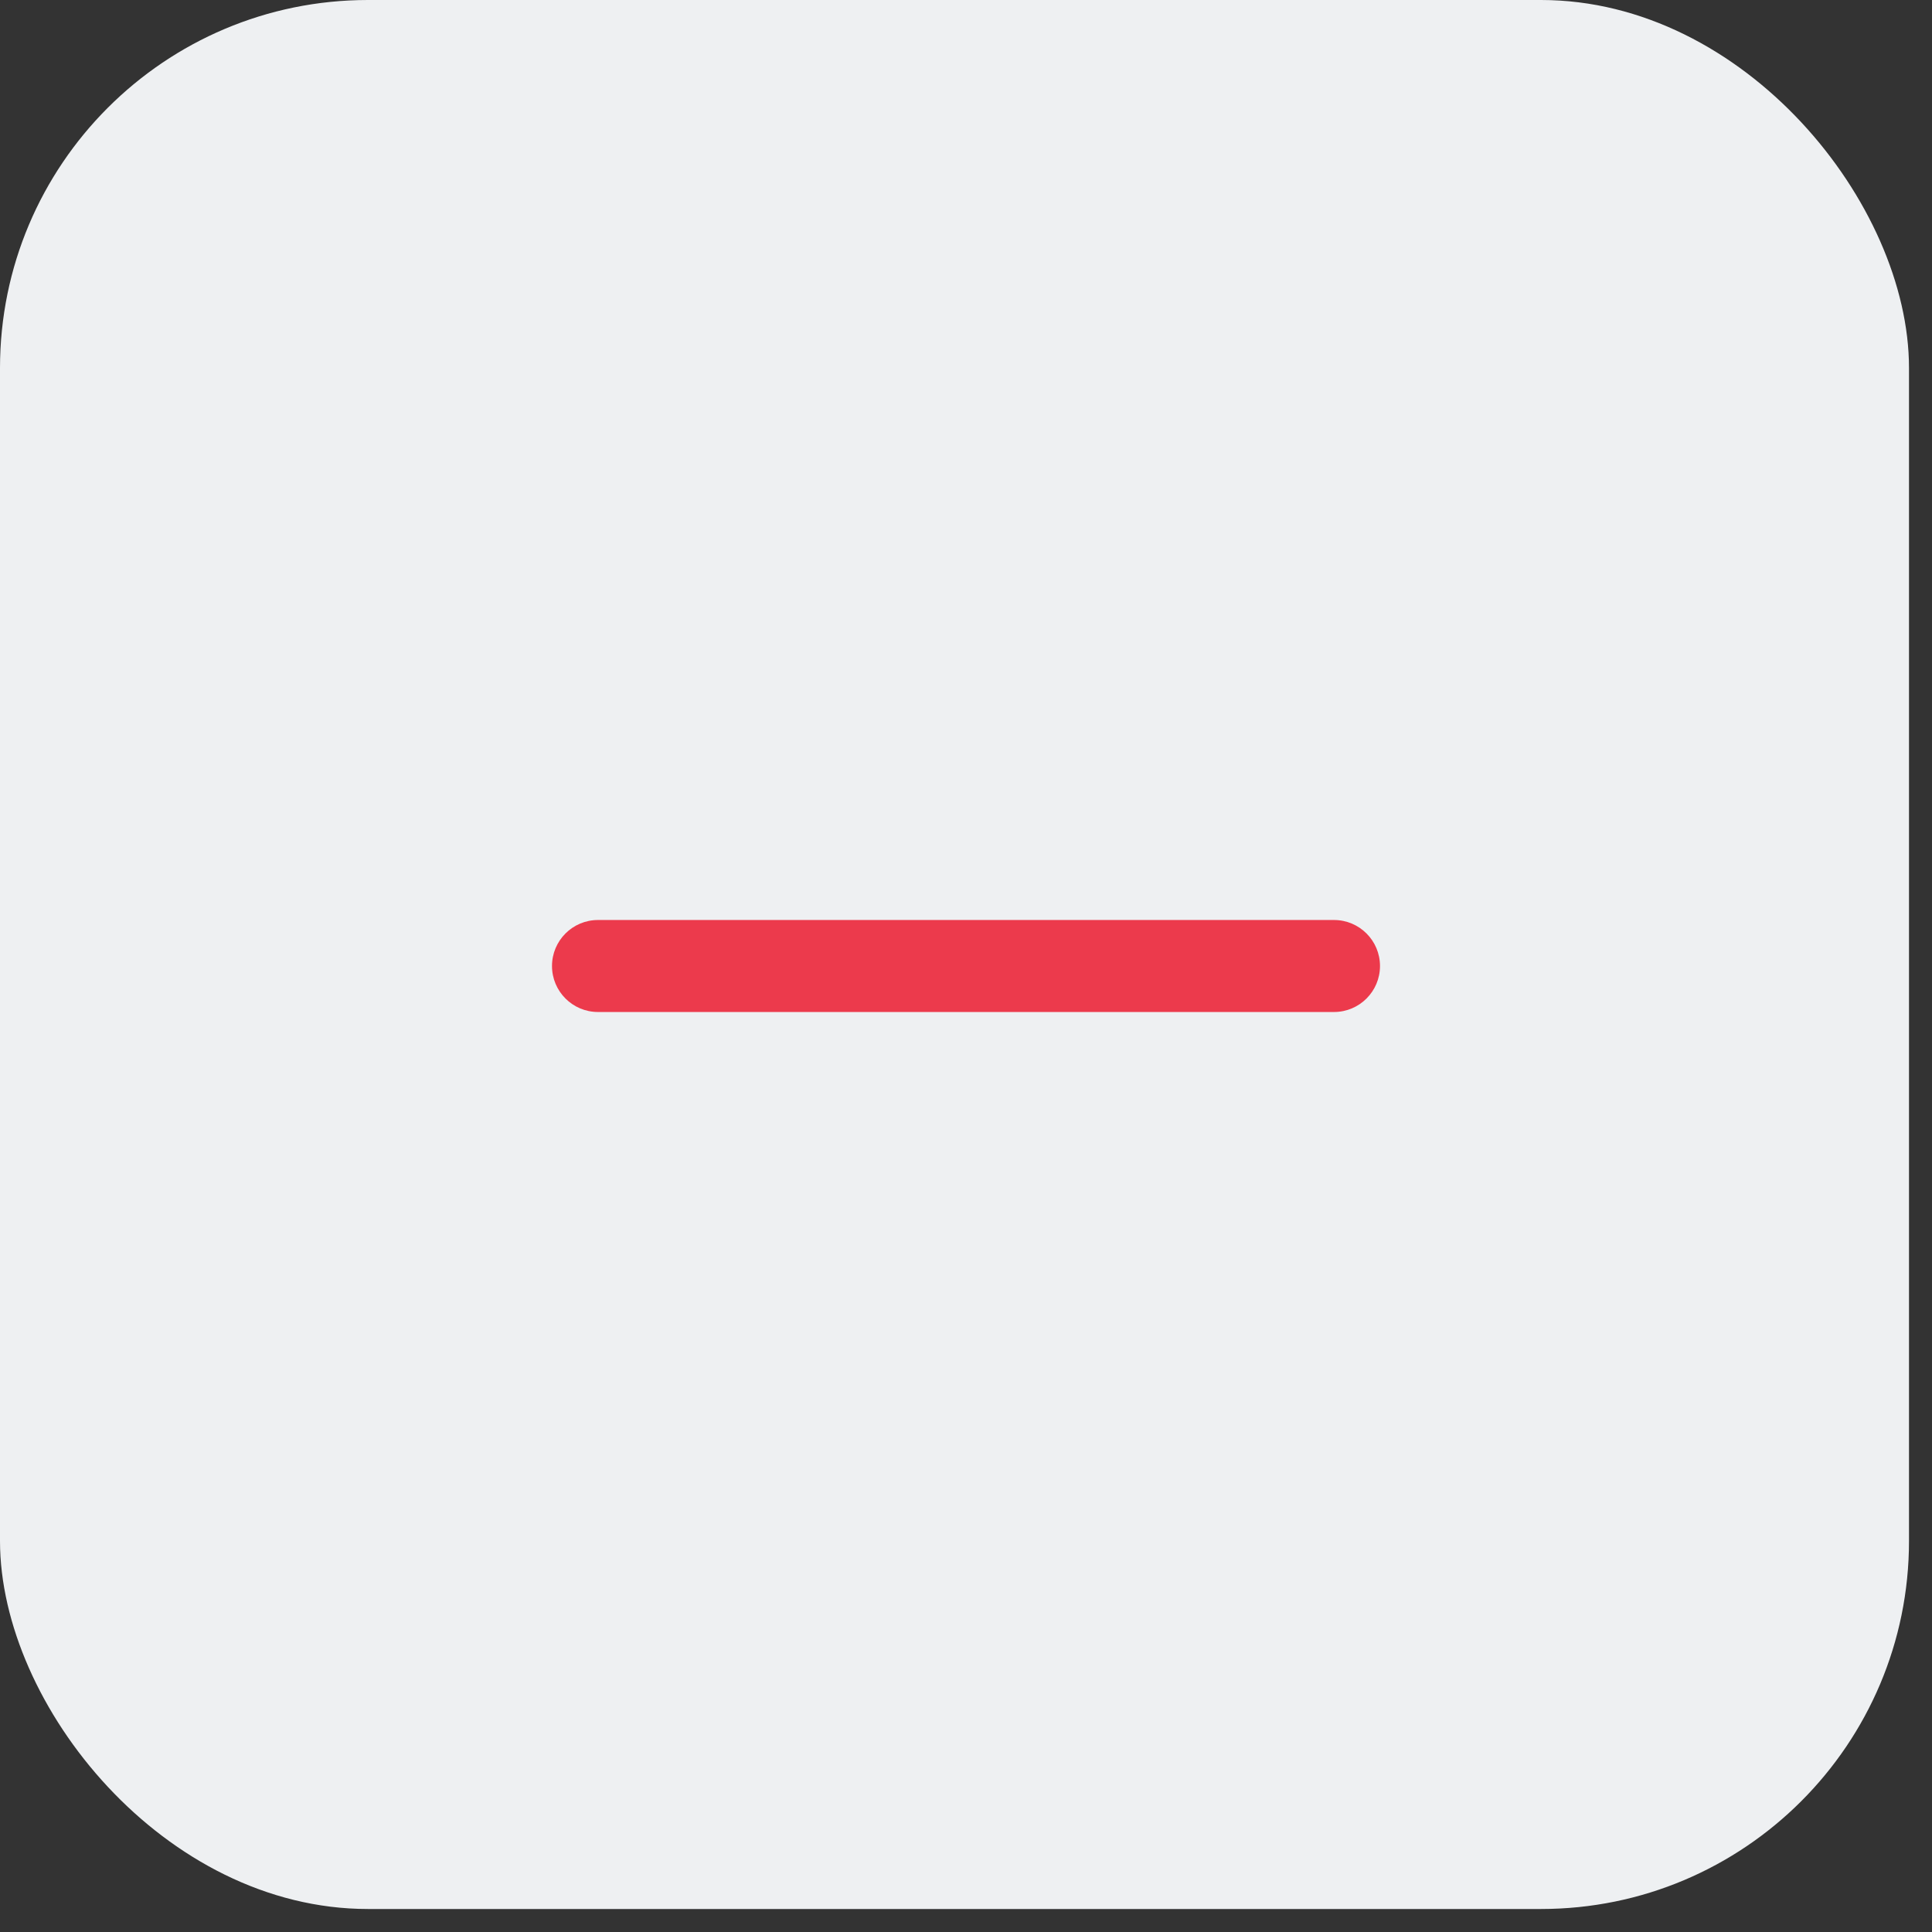 <svg width="42" height="42" viewBox="0 0 42 42" fill="none" xmlns="http://www.w3.org/2000/svg">
<rect x="0" y="0" width="42" height="42" fill="#333333" stroke="none"/>
<g id="Group 37116">
<rect id="Rectangle 4266" width="41.5" height="41.5" rx="8" fill="#EEF0F2"/>
<path id="Vector" d="M12 21C12 20.448 12.448 20 13 20H29C29.552 20 30 20.448 30 21C30 21.552 29.552 22 29 22H13C12.448 22 12 21.552 12 21Z" fill="#EC3A4C"/>
</g>
</svg>
